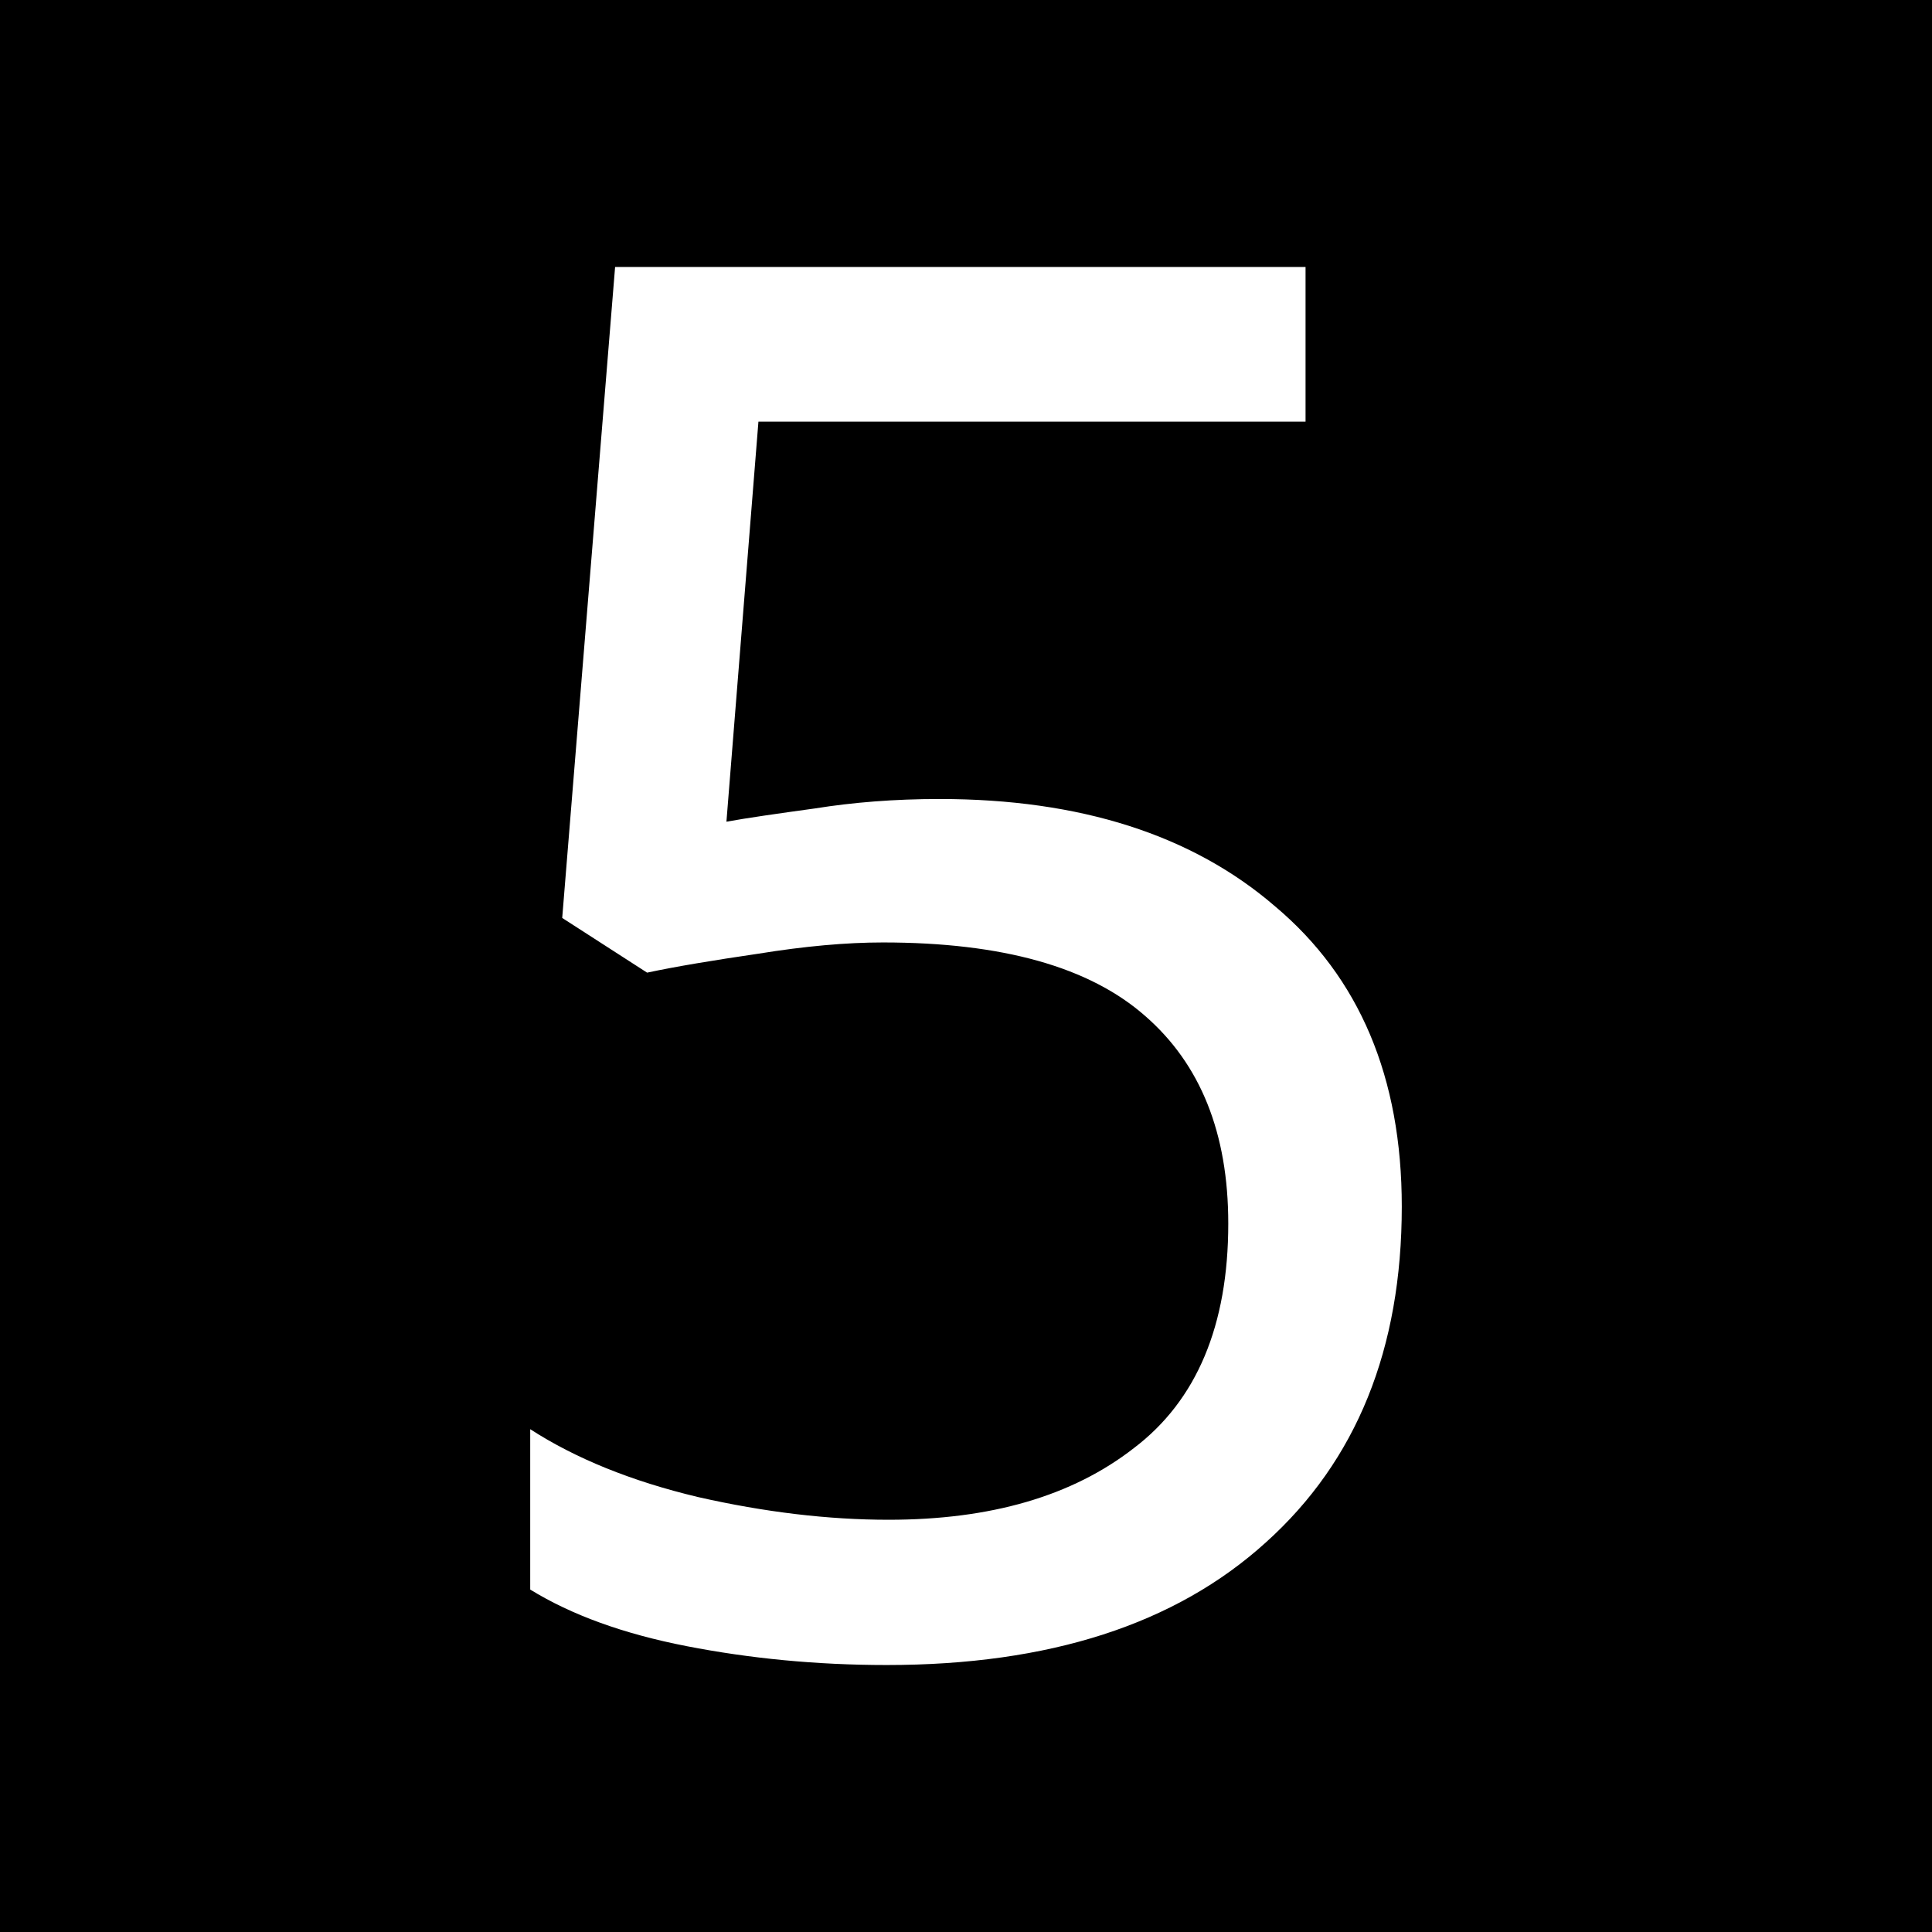 <?xml version="1.0" encoding="UTF-8"?>
<svg xmlns="http://www.w3.org/2000/svg" xmlns:xlink="http://www.w3.org/1999/xlink" width="16" height="16" viewBox="0 0 16 16">
<rect x="0" y="0" width="16" height="16" fill="#808080" stroke="none"/>
<path fill-rule="nonzero" fill="rgb(0%, 0%, 0%)" fill-opacity="1" stroke-width="1" stroke-linecap="round" stroke-linejoin="miter" stroke="rgb(0%, 0%, 0%)" stroke-opacity="1" stroke-miterlimit="4" d="M 0.499 0.499 L 15.72 0.499 L 15.72 15.72 L 0.499 15.72 Z M 0.499 0.499 " transform="matrix(0.987, 0, 0, 0.987, 0, 0)"/>
<path fill-rule="nonzero" fill="rgb(100%, 100%, 100%)" fill-opacity="1" d="M 7.781 6.617 C 8.945 6.617 9.875 6.914 10.562 7.508 C 11.258 8.094 11.609 8.922 11.609 9.992 C 11.609 11.172 11.234 12.098 10.484 12.773 C 9.734 13.453 8.688 13.789 7.344 13.789 C 6.758 13.789 6.207 13.734 5.688 13.633 C 5.164 13.531 4.734 13.375 4.391 13.164 L 4.391 11.836 C 4.766 12.078 5.227 12.266 5.781 12.398 C 6.332 12.523 6.859 12.586 7.359 12.586 C 8.203 12.586 8.879 12.391 9.391 11.992 C 9.91 11.598 10.172 10.977 10.172 10.133 C 10.172 9.383 9.941 8.812 9.484 8.414 C 9.023 8.008 8.301 7.805 7.312 7.805 C 7.008 7.805 6.664 7.836 6.281 7.898 C 5.906 7.953 5.598 8.004 5.359 8.055 L 4.656 7.602 L 5.094 2.211 L 10.812 2.211 L 10.812 3.492 L 6.281 3.492 L 6.016 6.805 C 6.191 6.773 6.438 6.738 6.75 6.695 C 7.062 6.645 7.406 6.617 7.781 6.617 Z M 3.375 -3.473 "/>
</svg>
